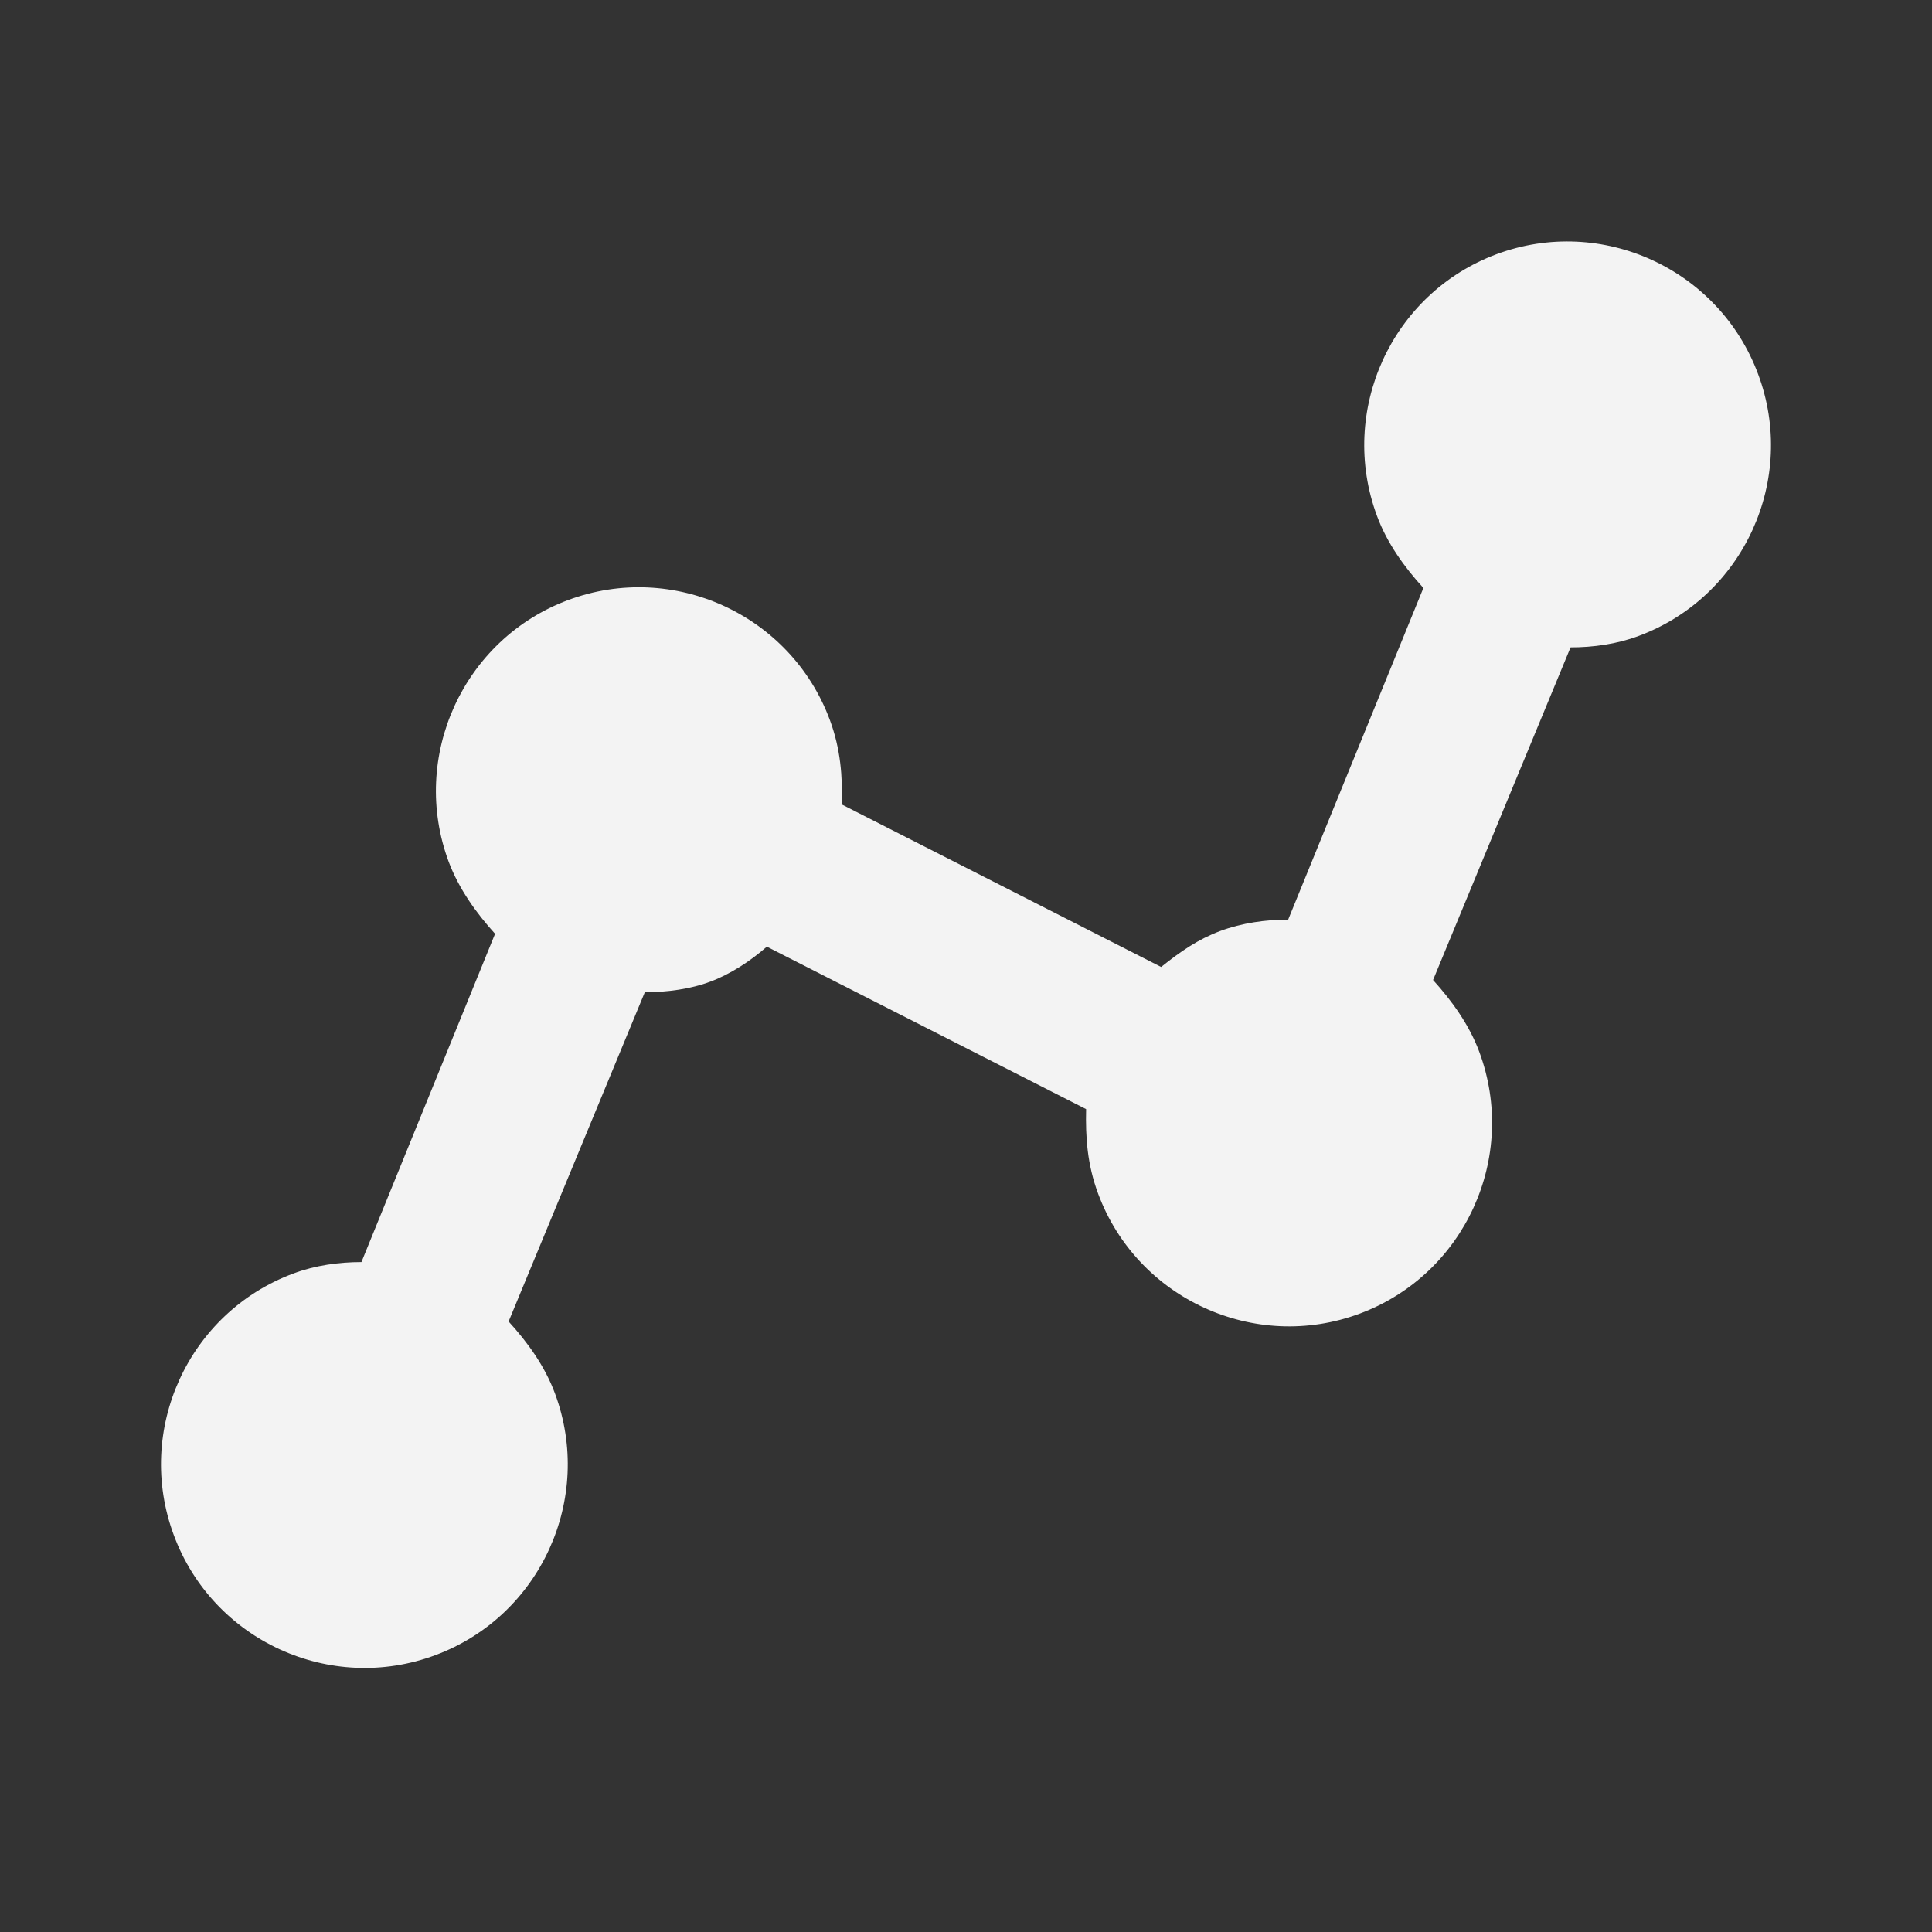 <svg width="12" height="12" viewBox="0 0 12 12" fill="none" xmlns="http://www.w3.org/2000/svg">
<rect x="0" y="0" width="12" height="12" fill="#333333" stroke="none"/>
<path d="M2.705 10.28C3.357 10.037 3.69 9.308 3.447 8.655C3.385 8.487 3.277 8.337 3.159 8.208L4.005 6.163C4.143 6.163 4.291 6.143 4.412 6.097C4.534 6.052 4.659 5.971 4.763 5.88L6.746 6.889C6.742 7.064 6.753 7.233 6.821 7.415C7.064 8.068 7.794 8.402 8.446 8.159C9.098 7.916 9.431 7.187 9.188 6.533C9.126 6.366 9.018 6.216 8.901 6.087L9.755 4.021C9.894 4.021 10.042 4.001 10.178 3.95C10.831 3.707 11.164 2.977 10.92 2.324C10.677 1.67 9.948 1.336 9.295 1.579C8.643 1.822 8.31 2.552 8.553 3.205C8.615 3.373 8.723 3.523 8.841 3.652L8.001 5.712C7.863 5.712 7.715 5.732 7.578 5.783C7.442 5.834 7.332 5.91 7.212 6.006L5.229 4.997C5.233 4.823 5.222 4.654 5.154 4.471C4.911 3.818 4.182 3.484 3.529 3.727C2.877 3.97 2.544 4.7 2.787 5.353C2.85 5.52 2.957 5.67 3.075 5.8L2.245 7.839C2.106 7.839 1.958 7.859 1.822 7.91C1.169 8.153 0.836 8.883 1.08 9.536C1.323 10.19 2.052 10.524 2.705 10.28Z" fill="#F3F3F3"/>
</svg>
